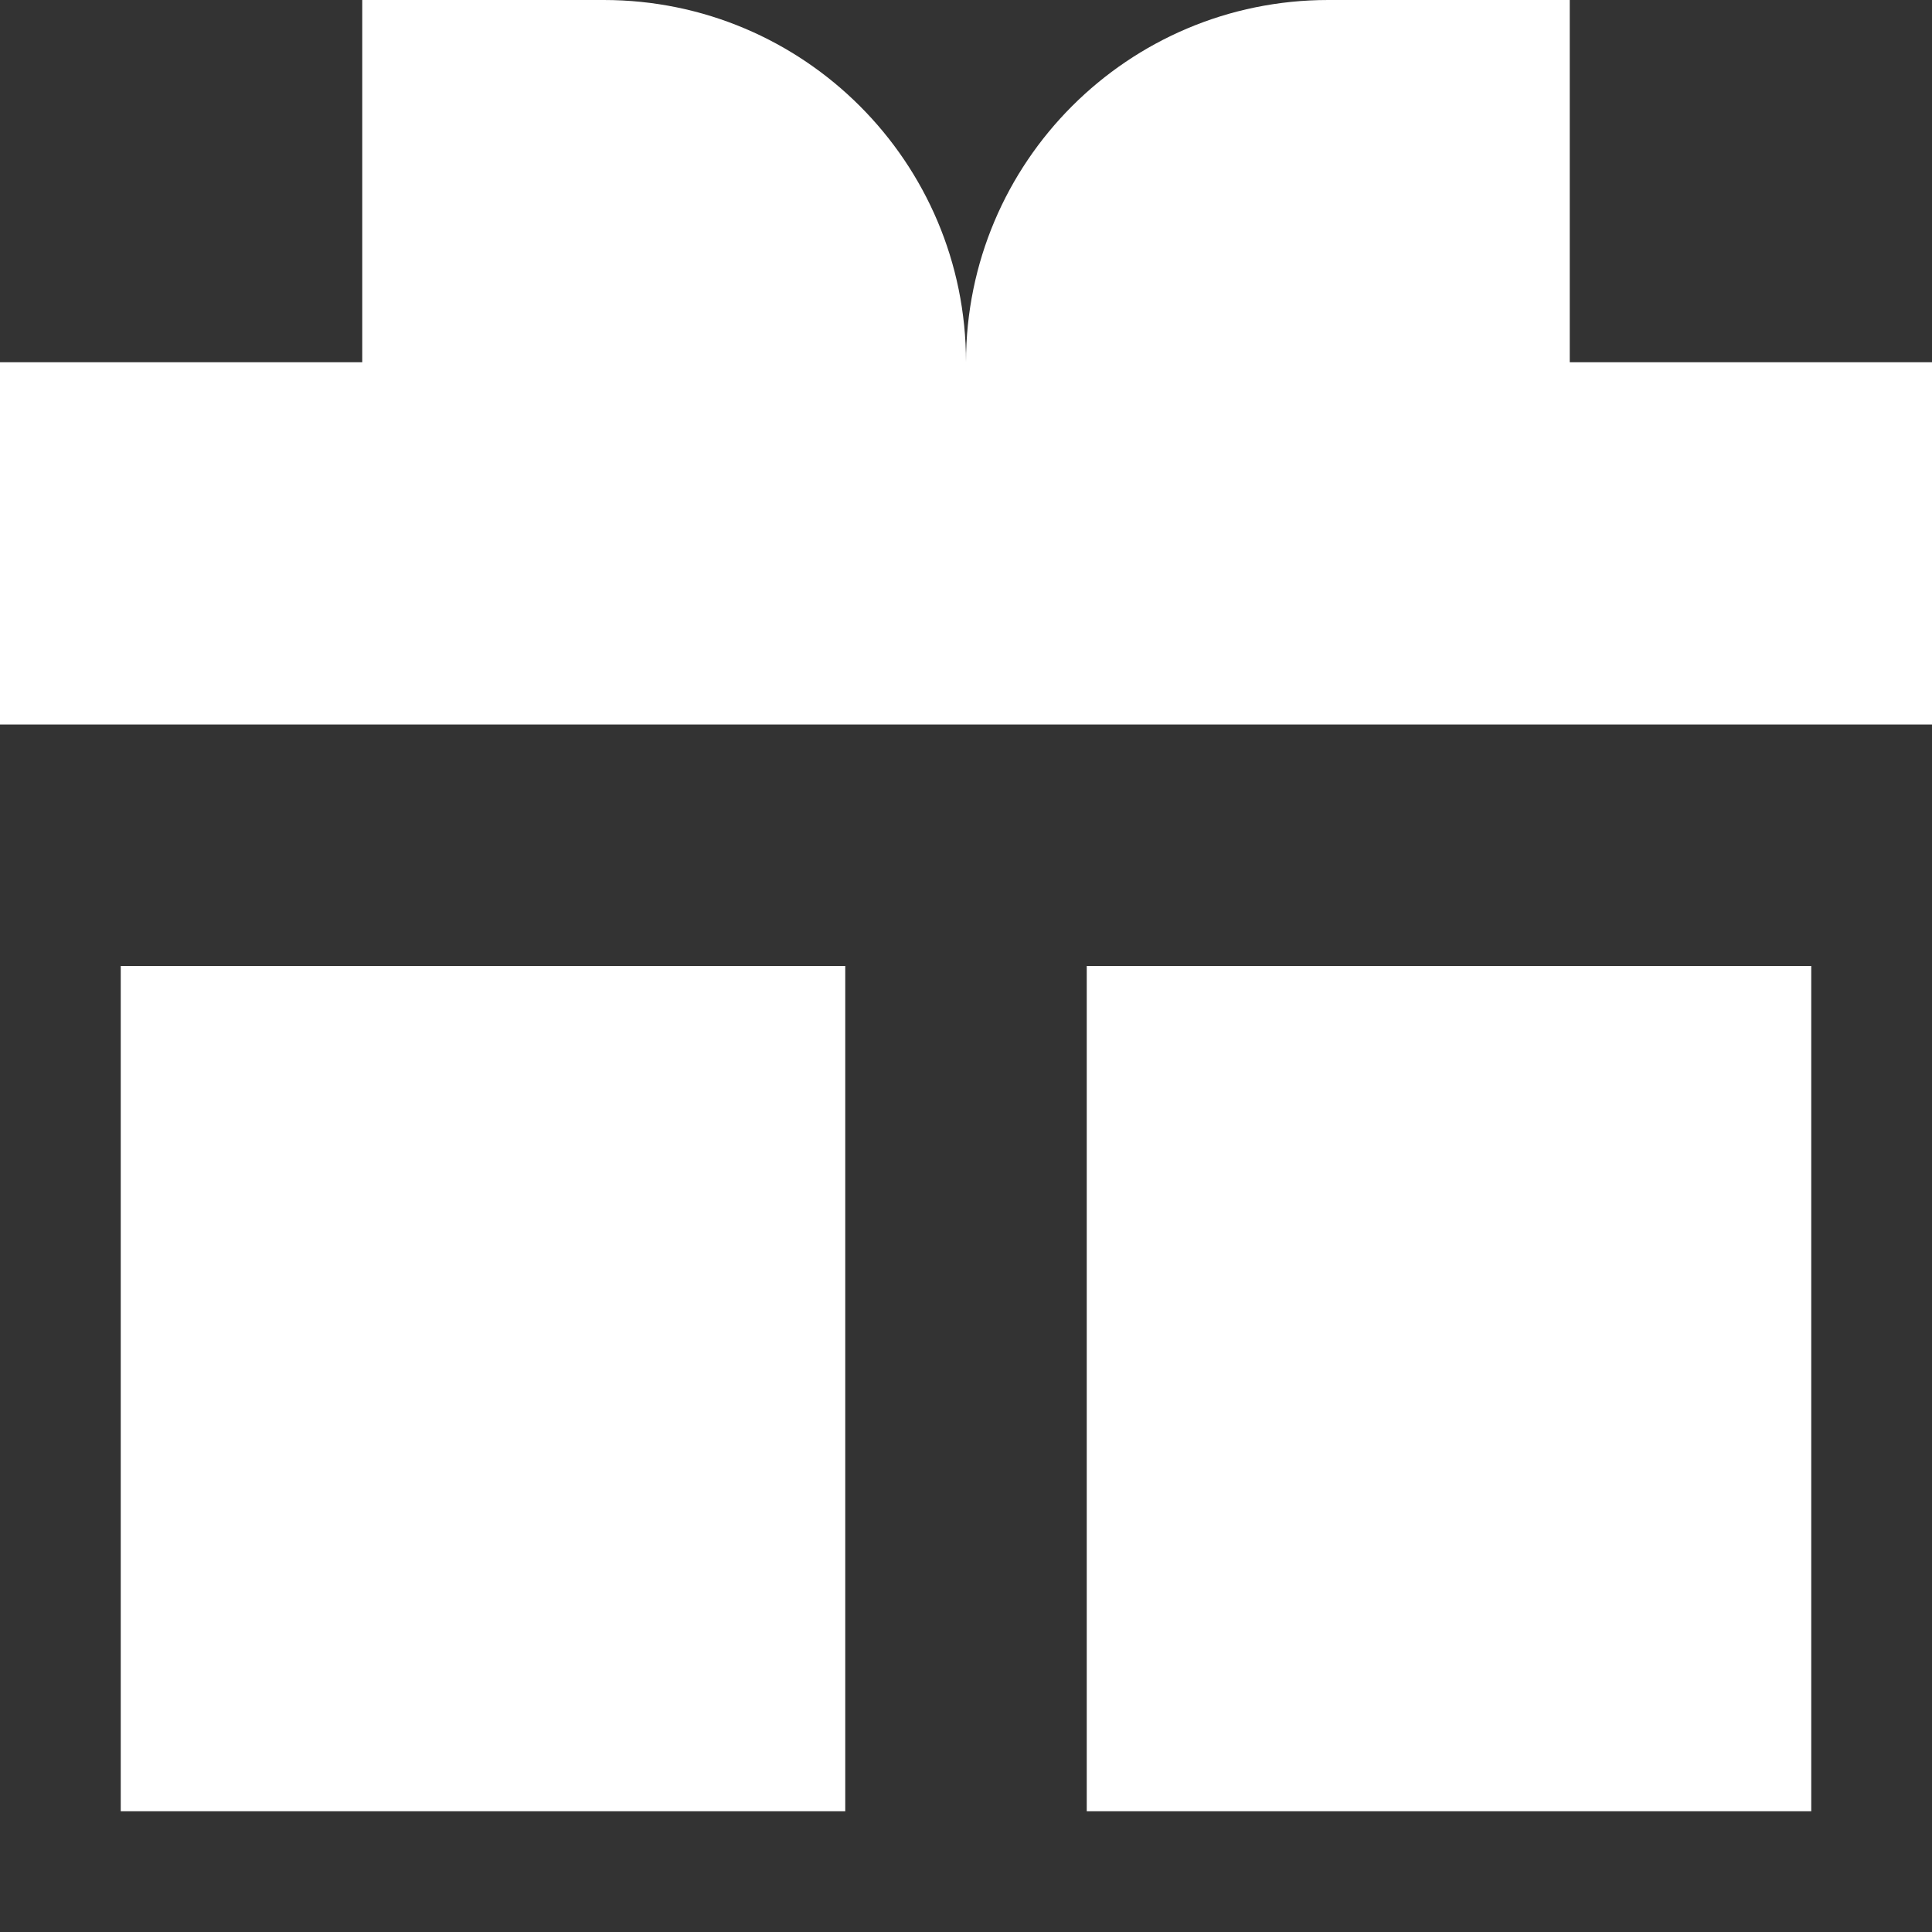 <svg width="16" height="16" viewBox="0 0 16 16" fill="none" xmlns="http://www.w3.org/2000/svg">
<rect x="0" y="0" width="16" height="16" fill="#333333" stroke="none"/>
<path d="M3 3V0H5C6.657 0 8 1.343 8 3C8 1.343 9.343 0 11 0H13V3H16V6H0V3H3Z" fill="white"/>
<path d="M1 8H7V15H1V8Z" fill="white"/>
<path d="M15 8H9V15H15V8Z" fill="white"/>
</svg>
